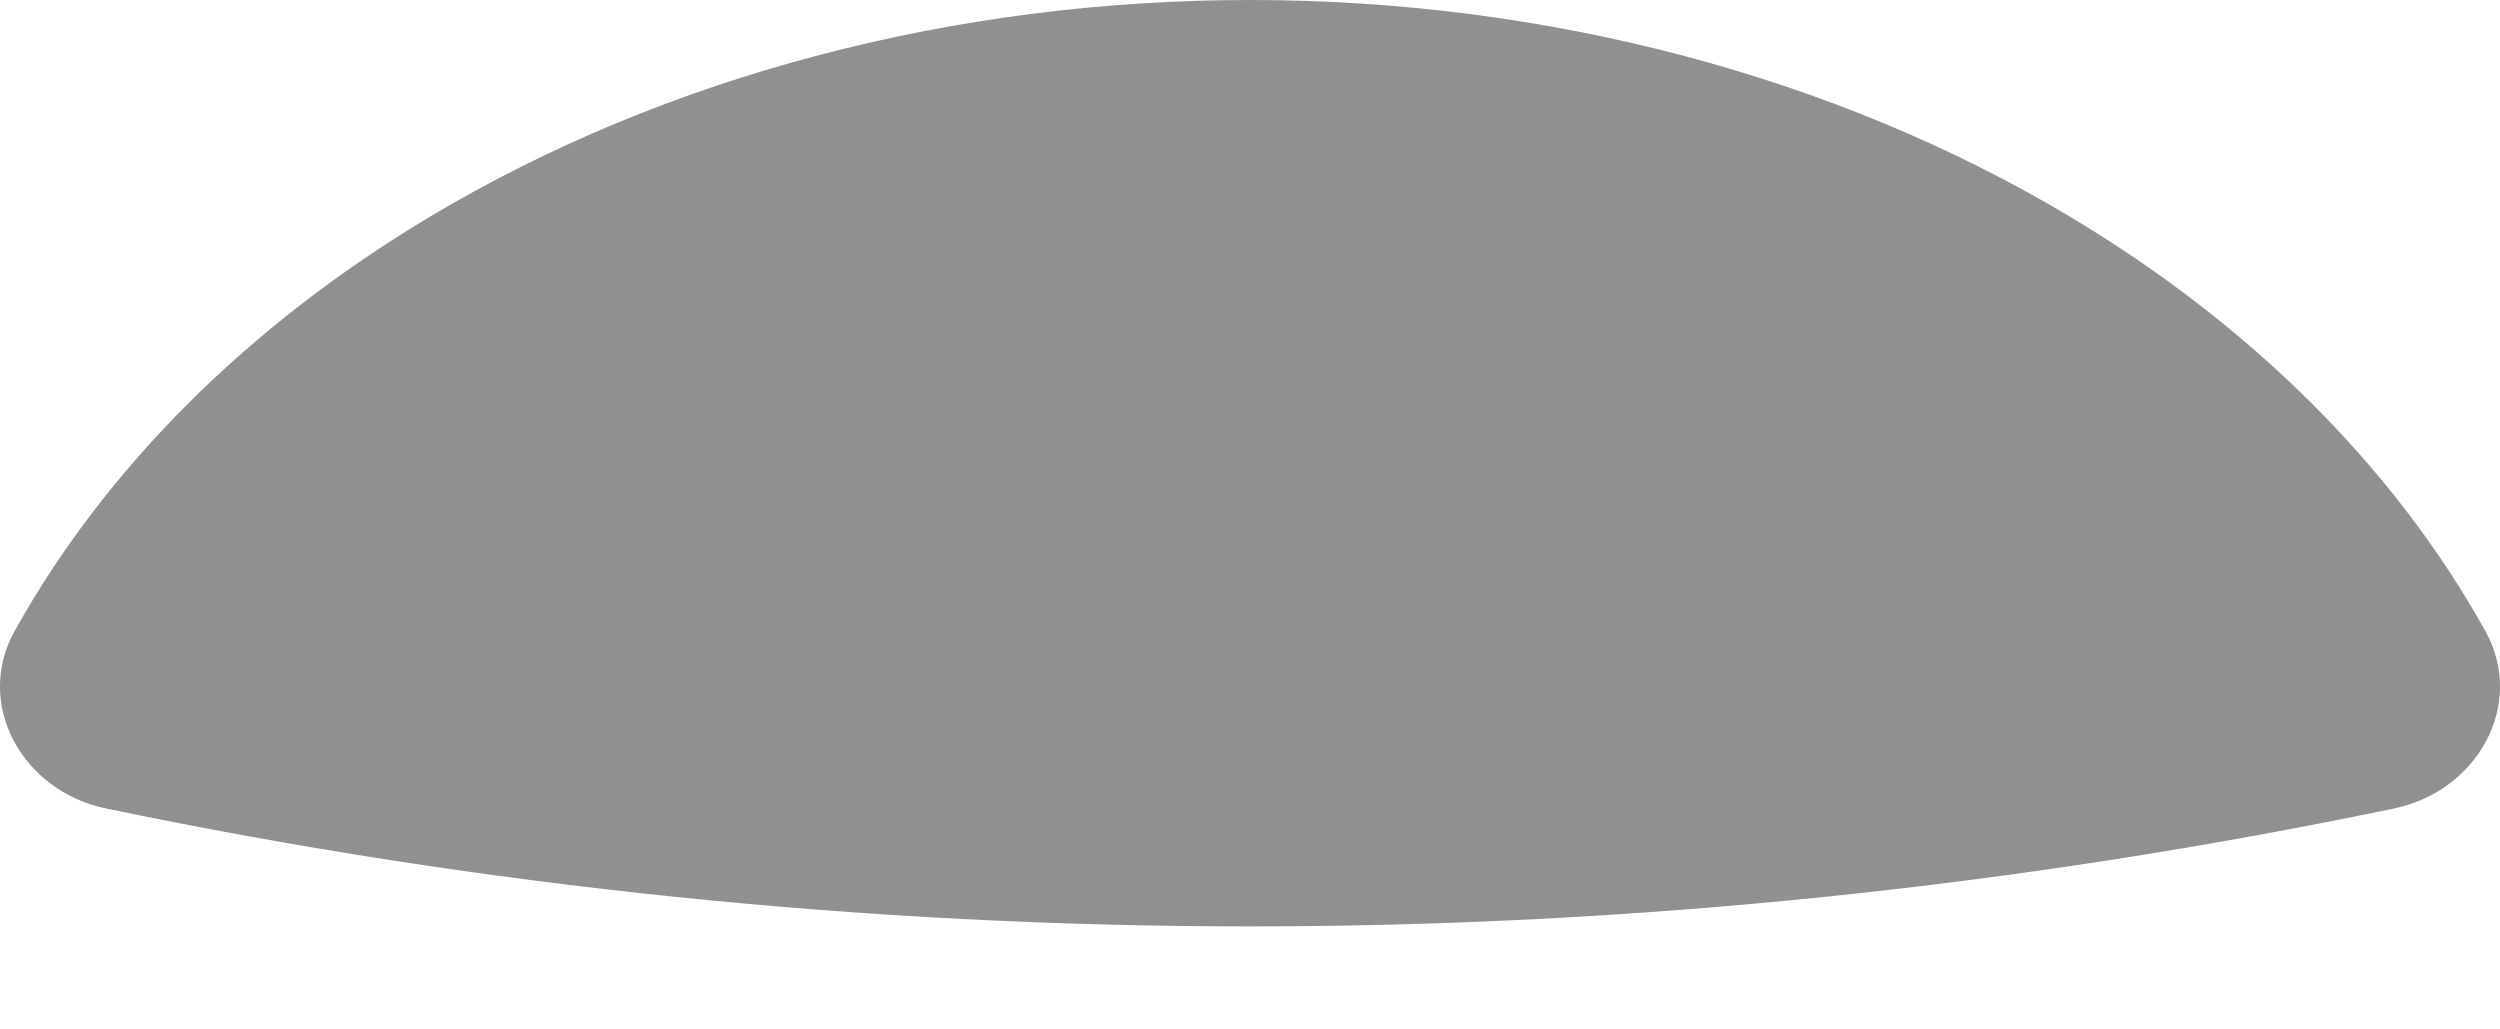 <svg width="17" height="7" viewBox="0 0 17 7" fill="none" xmlns="http://www.w3.org/2000/svg">
<path d="M16.282 5.497C16.844 5.38 17.179 4.792 16.9 4.29C16.284 3.184 15.313 2.212 14.072 1.471C12.474 0.517 10.515 5.79159e-07 8.5 0C6.485 -5.79158e-07 4.526 0.517 2.928 1.471C1.687 2.212 0.716 3.184 0.1 4.29C-0.179 4.792 0.156 5.38 0.718 5.497C5.851 6.567 11.149 6.567 16.282 5.497Z" fill="#222222" fill-opacity="0.5"/>
</svg>
